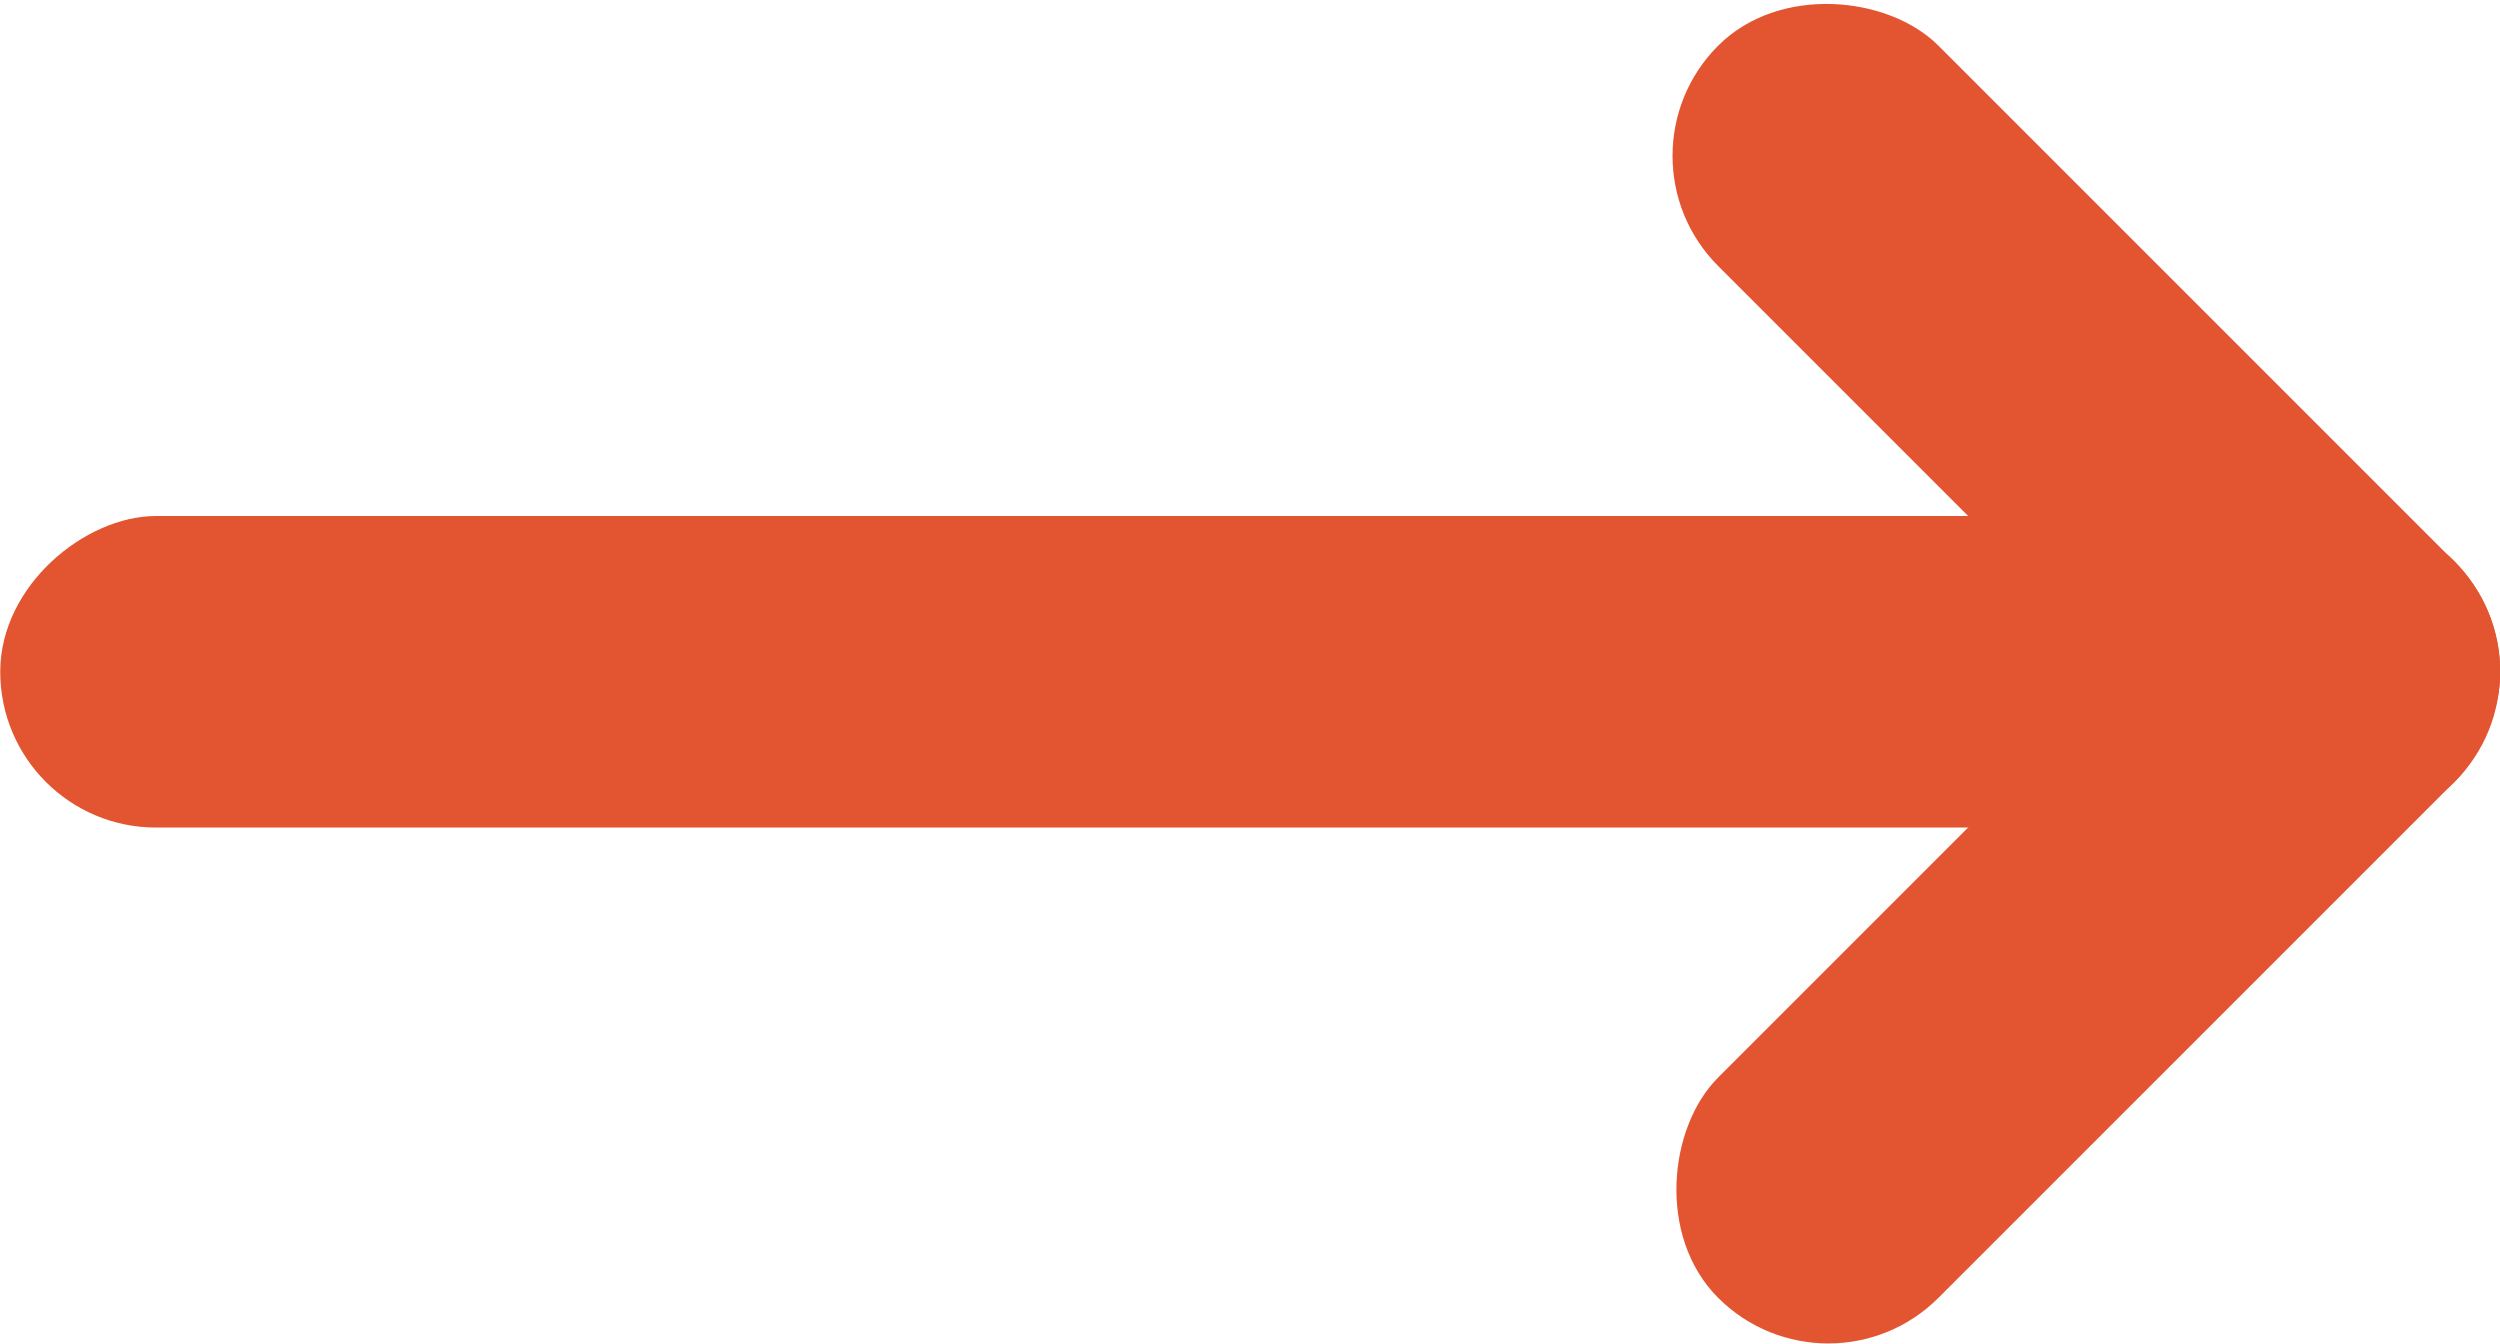 <svg id="Layer_1" data-name="Layer 1" xmlns="http://www.w3.org/2000/svg" viewBox="0 0 106.88 57.44"><defs><style>.cls-1{fill:#e35531;stroke:#e35531;stroke-miterlimit:10;}</style></defs><title>arrow-right-vega</title><rect class="cls-1" x="77.59" y="73.64" width="12.32" height="105.88" rx="6.16" transform="translate(180.03 -55.03) rotate(90)"/><rect class="cls-1" x="113.34" y="93.79" width="12.32" height="43.52" rx="6.16" transform="translate(255.4 14.9) rotate(135)"/><rect class="cls-1" x="113.34" y="115.85" width="12.32" height="43.52" rx="6.16" transform="translate(102 -142.06) rotate(45)"/></svg>